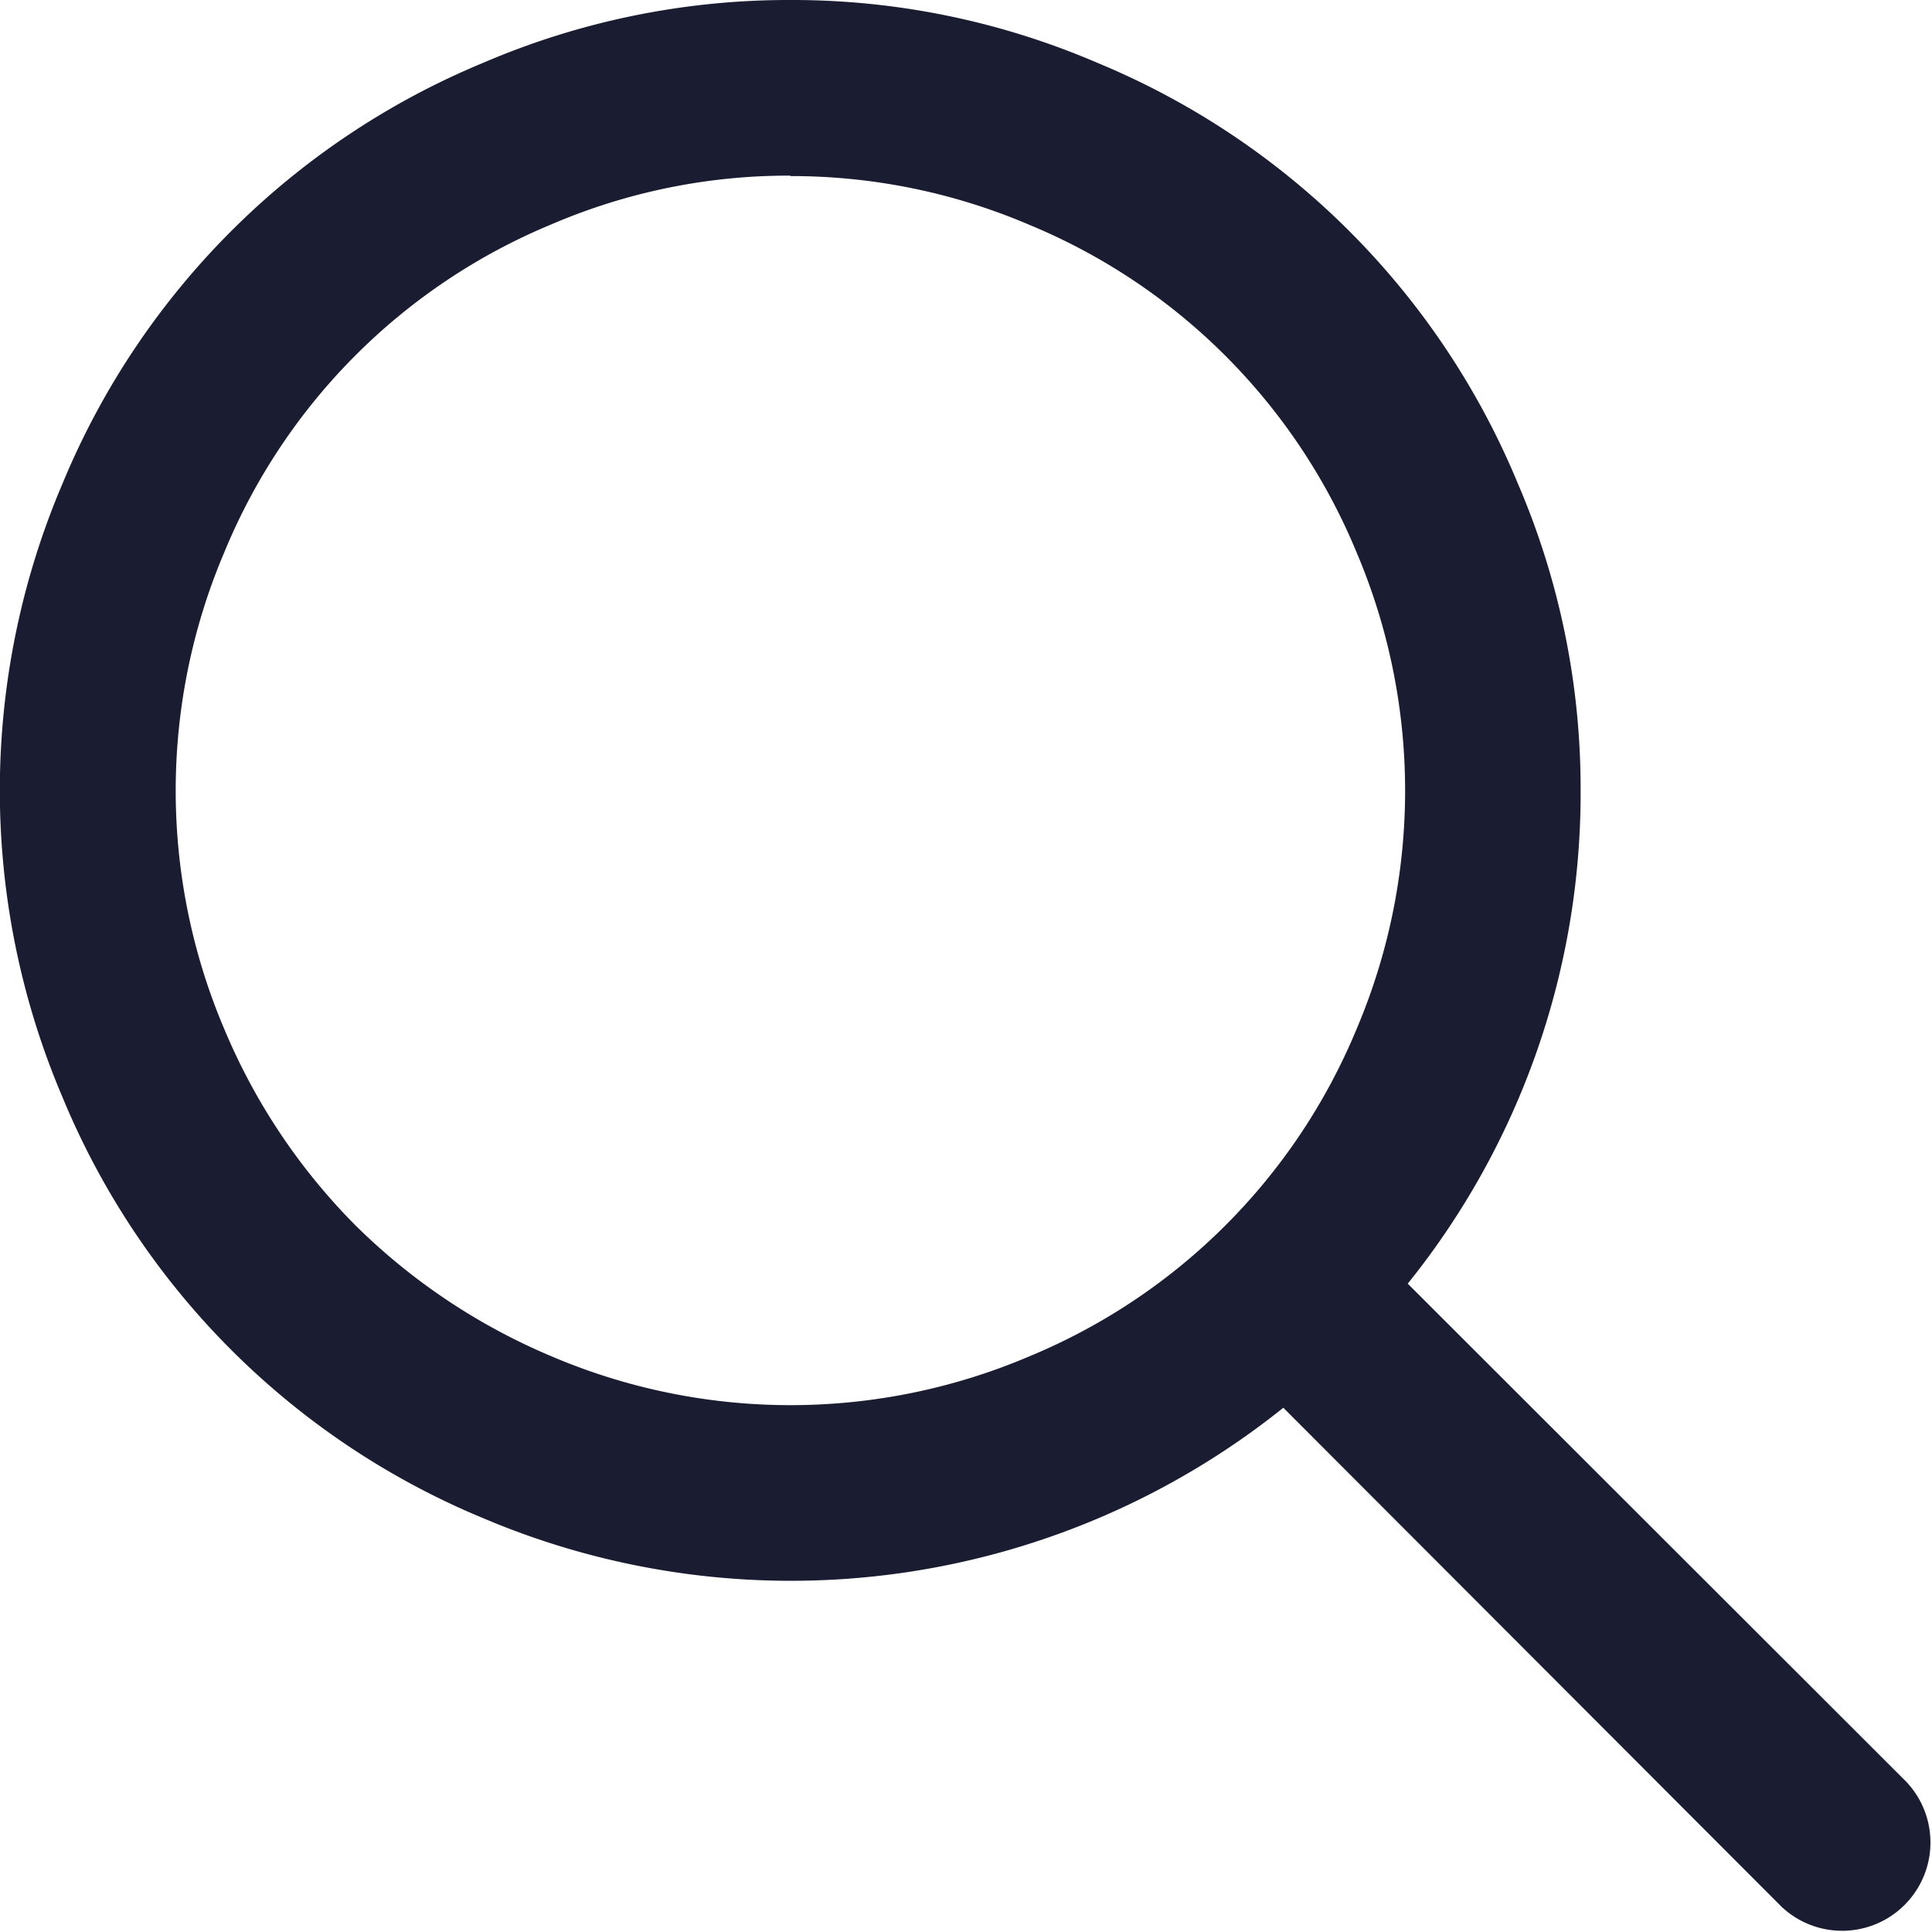 <svg xmlns="http://www.w3.org/2000/svg" width="17.501" height="17.5" viewBox="0 0 17.501 17.5">
  <path id="Path_3" data-name="Path 3" d="M8.492,2a6.989,6.989,0,0,1,2.781.569,7.031,7.031,0,0,1,3.809,3.81,6.992,6.992,0,0,1,.569,2.78,7.084,7.084,0,0,1-1.566,4.469L18.6,18.139a.8.8,0,0,1-1.131,1.131l-4.511-4.518a7.131,7.131,0,0,1-7.249,1A7.037,7.037,0,0,1,1.9,11.941a7.086,7.086,0,0,1,0-5.562,7.036,7.036,0,0,1,3.81-3.81A7.01,7.01,0,0,1,8.492,2Zm0,1.591a5.44,5.44,0,0,0-2.163.441A5.467,5.467,0,0,0,3.366,7a5.518,5.518,0,0,0,0,4.325A5.565,5.565,0,0,0,4.553,13.1a5.623,5.623,0,0,0,1.778,1.187,5.516,5.516,0,0,0,4.325,0,5.473,5.473,0,0,0,2.965-2.964A5.521,5.521,0,0,0,13.62,7a5.469,5.469,0,0,0-2.964-2.964,5.479,5.479,0,0,0-2.163-.441Z" transform="translate(-1.333 -2)" fill="#1a1c31"/>
</svg>
